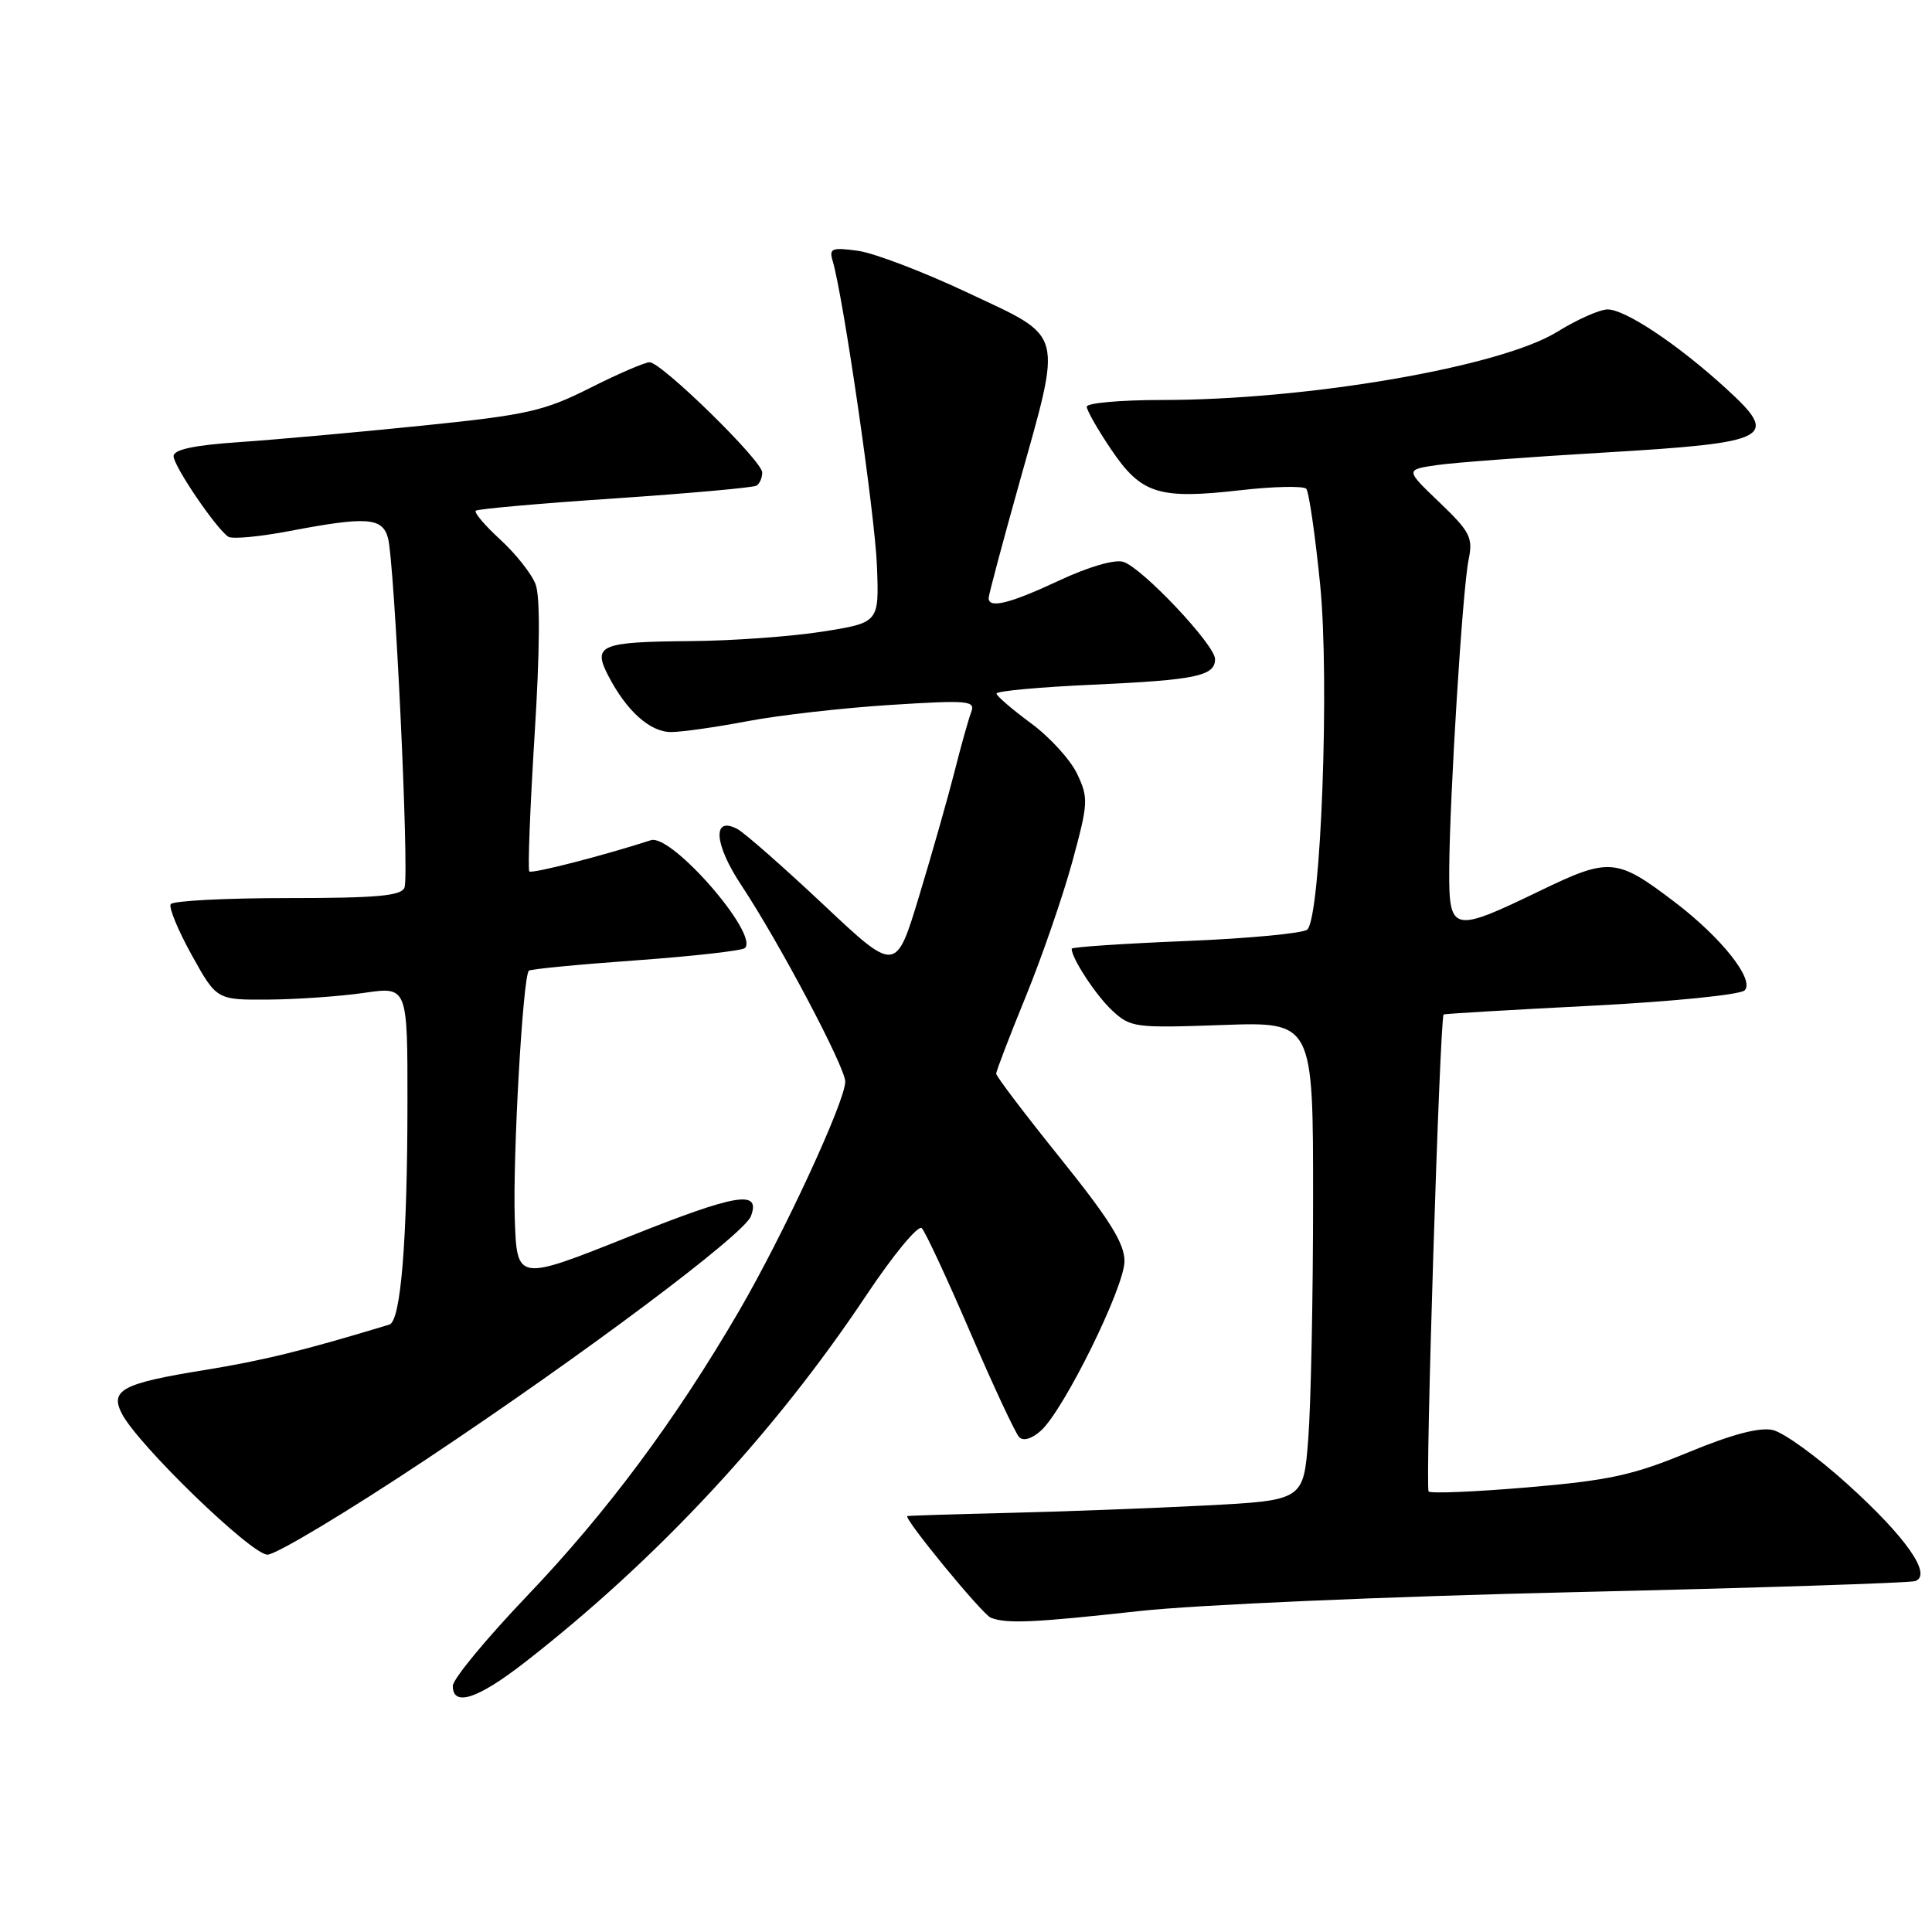 <?xml version="1.0" encoding="UTF-8" standalone="no"?>
<!DOCTYPE svg PUBLIC "-//W3C//DTD SVG 1.1//EN" "http://www.w3.org/Graphics/SVG/1.1/DTD/svg11.dtd" >
<svg xmlns="http://www.w3.org/2000/svg" xmlns:xlink="http://www.w3.org/1999/xlink" version="1.1" viewBox="0 0 256 256">
 <g >
 <path fill="currentColor"
d=" M 69.58 220.24 C 87.08 206.61 102.60 189.92 114.75 171.69 C 118.36 166.27 121.67 162.27 122.14 162.74 C 122.61 163.21 125.50 169.42 128.57 176.55 C 131.63 183.67 134.55 189.92 135.05 190.43 C 135.60 190.99 136.73 190.65 137.94 189.56 C 141.00 186.78 149.00 170.55 149.00 167.11 C 149.00 164.75 147.03 161.59 140.50 153.47 C 135.83 147.66 132.00 142.62 132.00 142.27 C 132.00 141.92 133.76 137.33 135.91 132.07 C 138.06 126.81 140.83 118.77 142.08 114.21 C 144.21 106.39 144.24 105.73 142.72 102.53 C 141.83 100.66 139.07 97.64 136.59 95.82 C 134.11 93.99 132.06 92.23 132.04 91.90 C 132.02 91.57 137.74 91.04 144.75 90.73 C 158.49 90.10 161.00 89.58 161.00 87.33 C 161.00 85.46 151.37 75.25 148.85 74.45 C 147.71 74.09 144.27 75.09 140.35 76.92 C 133.81 79.98 131.00 80.68 131.00 79.25 C 131.00 78.84 132.80 72.08 135.00 64.23 C 140.80 43.52 141.16 44.88 128.28 38.81 C 122.39 36.03 115.81 33.52 113.67 33.23 C 110.20 32.76 109.83 32.91 110.34 34.60 C 111.75 39.35 115.95 68.26 116.20 75.00 C 116.49 82.50 116.49 82.50 109.00 83.69 C 104.87 84.34 97.00 84.91 91.50 84.95 C 79.51 85.05 78.50 85.47 80.60 89.54 C 83.02 94.21 86.13 97.00 88.92 97.00 C 90.34 97.00 94.88 96.35 99.00 95.57 C 103.12 94.78 111.64 93.81 117.92 93.41 C 128.38 92.75 129.28 92.83 128.68 94.38 C 128.33 95.31 127.33 98.86 126.47 102.28 C 125.60 105.70 123.50 113.09 121.80 118.70 C 118.71 128.90 118.71 128.90 109.11 119.87 C 103.82 114.90 98.71 110.40 97.74 109.87 C 94.35 108.04 94.60 111.83 98.22 117.28 C 103.25 124.87 112.00 141.41 112.00 143.32 C 112.00 145.93 103.79 163.65 97.90 173.76 C 89.46 188.24 80.38 200.44 69.76 211.55 C 64.39 217.18 60.00 222.50 60.00 223.39 C 60.00 226.21 63.32 225.12 69.58 220.24 Z  M 151.00 213.47 C 158.54 212.64 183.92 211.54 208.50 210.97 C 232.70 210.41 253.08 209.75 253.78 209.50 C 256.07 208.68 252.56 203.67 244.78 196.64 C 240.78 193.02 236.32 189.79 234.88 189.48 C 233.13 189.09 229.44 190.07 223.69 192.45 C 216.40 195.47 213.21 196.16 202.47 197.08 C 195.52 197.67 189.59 197.92 189.30 197.63 C 188.82 197.15 190.79 134.81 191.29 134.42 C 191.41 134.33 200.19 133.81 210.81 133.27 C 221.58 132.72 230.59 131.81 231.17 131.23 C 232.54 129.86 228.15 124.29 222.00 119.60 C 214.20 113.65 213.29 113.57 204.01 118.06 C 192.44 123.65 191.99 123.55 192.03 115.25 C 192.08 105.60 193.79 78.10 194.59 74.21 C 195.20 71.23 194.83 70.50 190.74 66.57 C 186.21 62.24 186.21 62.24 190.36 61.63 C 192.63 61.30 202.60 60.55 212.50 59.97 C 234.75 58.65 235.91 58.04 228.68 51.45 C 222.32 45.64 215.36 41.00 213.02 41.00 C 211.98 41.00 208.97 42.34 206.32 43.98 C 198.81 48.61 173.35 53.00 153.95 53.00 C 148.48 53.00 144.00 53.40 144.00 53.89 C 144.00 54.37 145.46 56.94 147.25 59.58 C 151.22 65.46 153.54 66.19 164.33 64.96 C 168.79 64.45 172.73 64.37 173.09 64.77 C 173.44 65.17 174.27 70.90 174.93 77.50 C 176.19 90.19 175.03 121.37 173.23 123.17 C 172.74 123.66 165.51 124.35 157.17 124.69 C 148.83 125.03 142.00 125.49 142.00 125.71 C 142.00 126.99 145.19 131.85 147.35 133.88 C 149.80 136.16 150.35 136.23 161.95 135.82 C 174.00 135.39 174.00 135.39 173.99 158.95 C 173.99 171.90 173.70 186.17 173.35 190.66 C 172.72 198.81 172.72 198.81 159.61 199.49 C 152.40 199.86 140.65 200.30 133.50 200.47 C 126.35 200.64 120.38 200.83 120.23 200.89 C 119.66 201.12 130.14 213.89 131.28 214.35 C 133.33 215.18 136.97 215.02 151.00 213.47 Z  M 56.66 193.25 C 77.40 179.44 98.56 163.59 99.49 161.17 C 100.85 157.62 97.65 158.15 83.40 163.84 C 68.50 169.79 68.50 169.79 68.21 161.51 C 67.93 153.25 69.28 129.35 70.08 128.62 C 70.31 128.41 76.71 127.79 84.29 127.25 C 91.88 126.70 98.36 125.97 98.71 125.62 C 100.57 123.76 88.97 110.45 86.25 111.33 C 80.00 113.36 70.47 115.81 70.14 115.47 C 69.92 115.25 70.23 107.17 70.83 97.50 C 71.54 86.21 71.59 79.04 70.97 77.43 C 70.45 76.04 68.34 73.38 66.29 71.50 C 64.25 69.63 62.78 67.90 63.04 67.67 C 63.29 67.44 71.59 66.70 81.49 66.04 C 91.38 65.37 99.82 64.61 100.24 64.35 C 100.66 64.09 101.00 63.31 101.00 62.61 C 101.00 61.06 87.65 48.00 86.07 48.00 C 85.46 48.00 81.90 49.53 78.18 51.41 C 72.07 54.48 69.88 54.98 55.95 56.40 C 47.45 57.27 36.56 58.25 31.75 58.58 C 25.70 58.99 23.00 59.57 23.00 60.44 C 23.00 61.75 28.63 70.04 30.25 71.12 C 30.77 71.46 34.41 71.12 38.34 70.37 C 48.57 68.42 50.64 68.56 51.40 71.25 C 52.29 74.38 54.25 115.90 53.60 117.61 C 53.17 118.71 49.96 119.00 38.09 119.00 C 29.86 119.00 22.89 119.36 22.62 119.81 C 22.34 120.25 23.60 123.29 25.41 126.56 C 28.71 132.50 28.71 132.50 35.60 132.45 C 39.40 132.42 45.09 132.02 48.25 131.56 C 54.00 130.72 54.00 130.72 53.99 146.11 C 53.98 164.34 53.11 175.05 51.60 175.51 C 40.22 178.97 34.90 180.27 27.04 181.55 C 16.19 183.30 14.51 184.20 16.17 187.36 C 18.38 191.55 33.31 206.00 35.44 206.00 C 36.58 206.00 46.13 200.26 56.66 193.25 Z "/>
</g>
</svg>